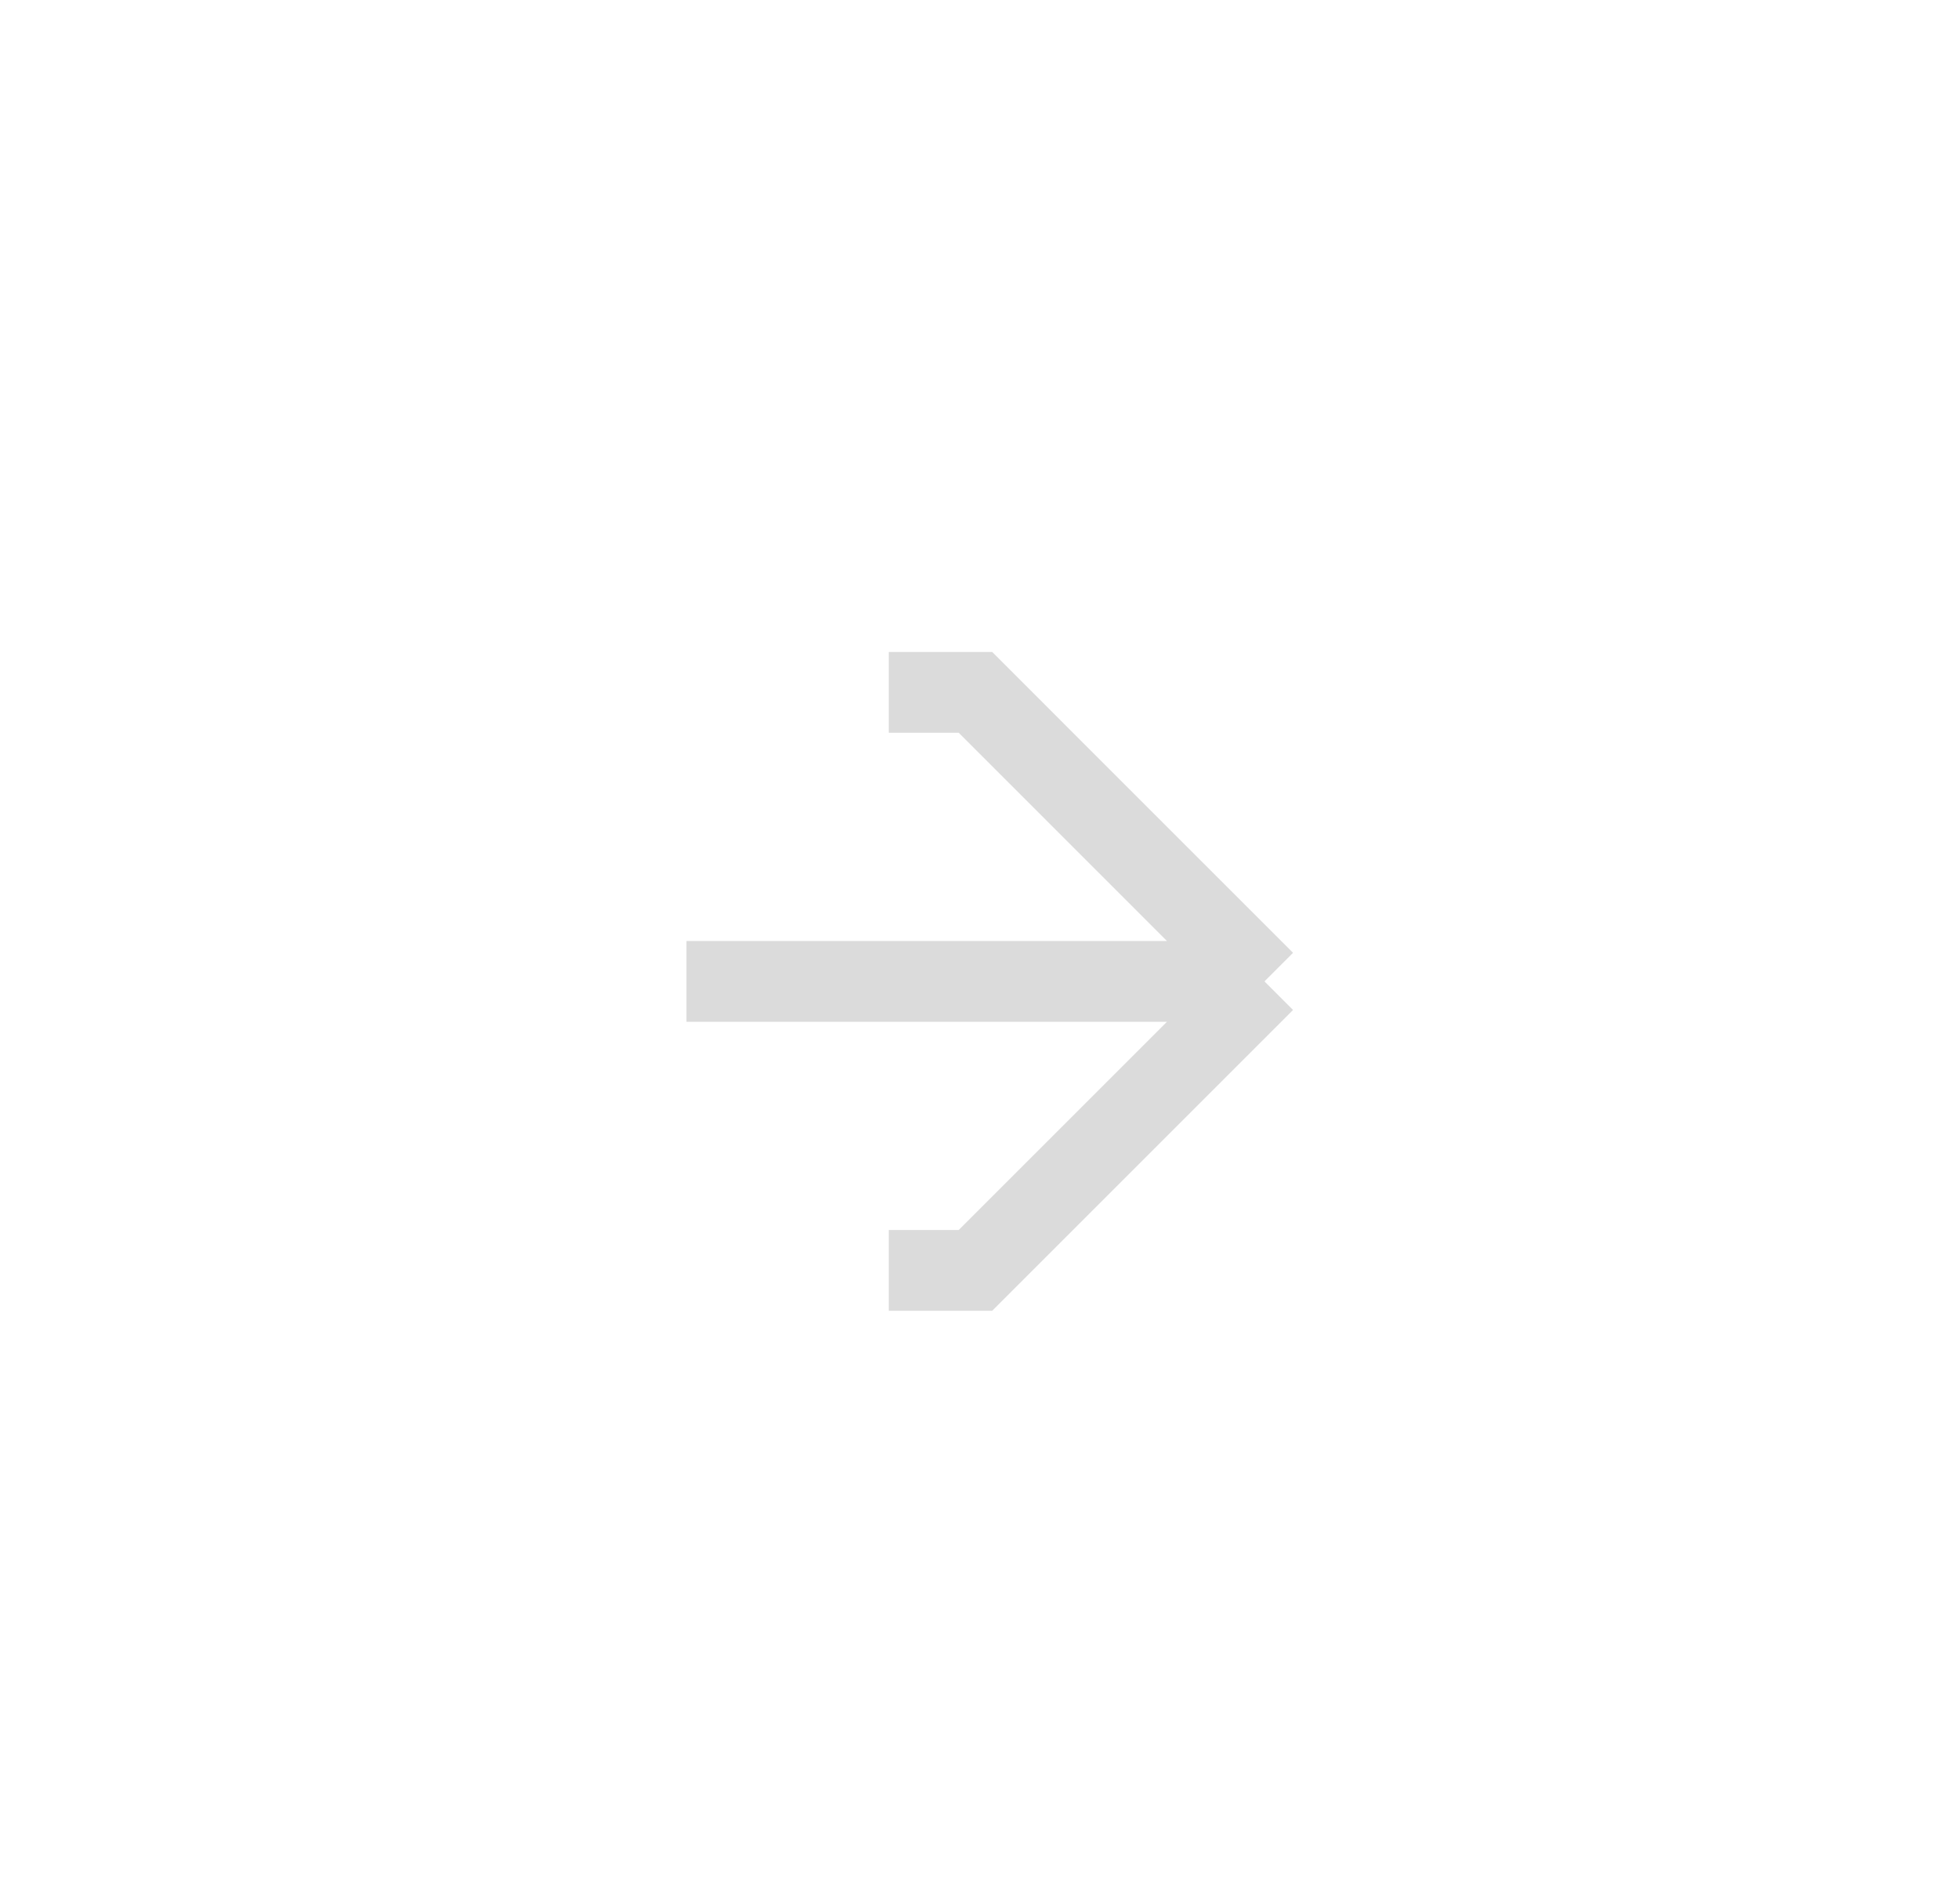 <svg width="35" height="34" viewBox="0 0 35 34" fill="none" xmlns="http://www.w3.org/2000/svg">
<g clip-path="url(#clip0_5325_5980)">
<g clip-path="url(#clip1_5325_5980)">
<path d="M12.258 17.528H22.58M22.58 17.528L17.419 12.366H15.871M22.58 17.528L17.419 22.689H15.871" stroke="#DBDBDB" stroke-width="1.443"/>
</g>
</g>
<defs>
<clipPath id="clip0_5325_5980">
<rect width="15.154" height="15.154" fill="white" transform="translate(9.683 9.678) scale(1.022)"/>
</clipPath>
<clipPath id="clip1_5325_5980">
<rect width="15.154" height="15.154" fill="white" transform="translate(9.683 9.678) scale(1.022)"/>
</clipPath>
</defs>
</svg>
